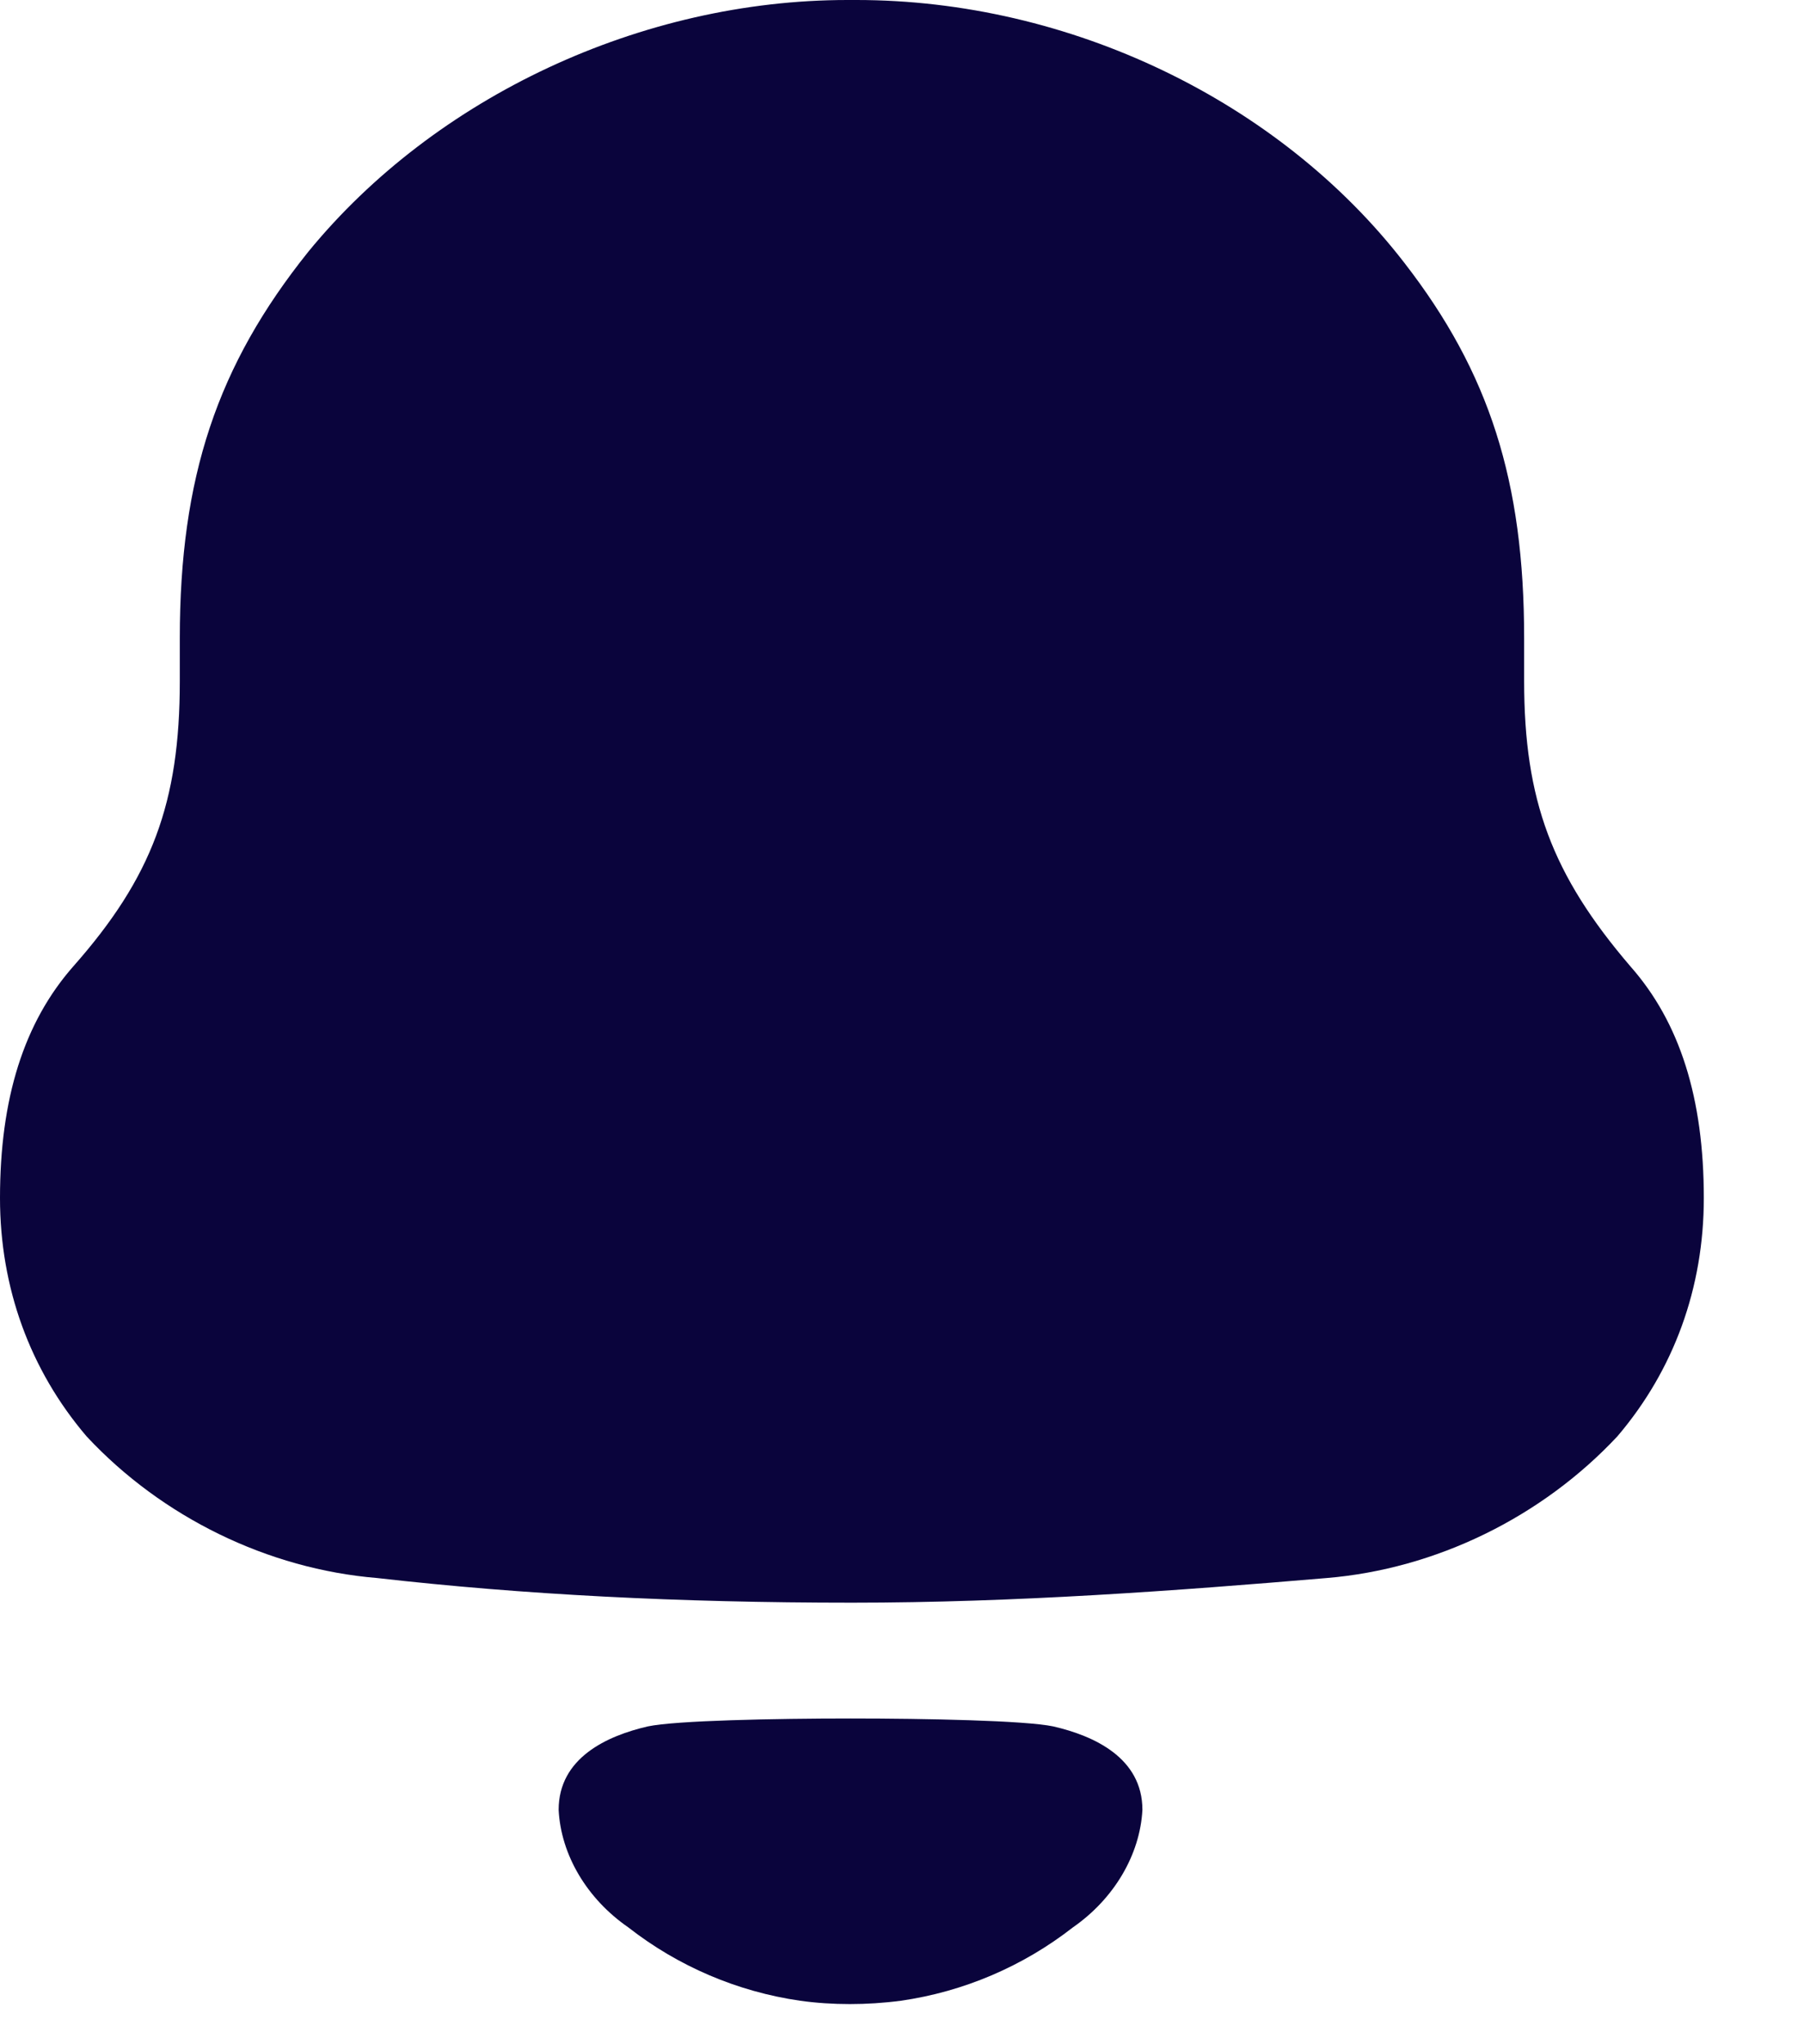 <svg width="15" height="17" viewBox="0 0 15 17" fill="none" xmlns="http://www.w3.org/2000/svg">
<g filter="url(#filter0_b_2019_2114)">
<path d="M7.066 16.666C6.927 16.666 6.787 16.657 6.652 16.638C6.132 16.563 5.638 16.352 5.224 16.028C4.881 15.791 4.664 15.426 4.645 15.051C4.645 14.618 5.048 14.435 5.386 14.357C5.616 14.308 6.438 14.291 7.072 14.291C7.705 14.291 8.527 14.308 8.758 14.357C9.096 14.435 9.499 14.618 9.499 15.051C9.479 15.425 9.263 15.791 8.92 16.029C8.506 16.352 8.013 16.563 7.492 16.638C7.349 16.657 7.205 16.666 7.066 16.666ZM7.084 13.328C5.638 13.328 4.347 13.261 3.136 13.123C2.228 13.048 1.347 12.618 0.72 11.945C0.249 11.393 0 10.708 0 9.963C0 9.134 0.199 8.504 0.608 8.038C1.263 7.297 1.495 6.676 1.495 5.664V5.308C1.495 3.971 1.805 3.04 2.564 2.093C3.62 0.802 5.337 0 7.046 0H7.121C8.891 0 10.637 0.838 11.678 2.187C12.384 3.098 12.673 4.003 12.673 5.308V5.664C12.673 6.653 12.904 7.275 13.558 8.038C13.968 8.503 14.167 9.133 14.167 9.963C14.167 10.709 13.918 11.394 13.448 11.945C12.819 12.618 11.938 13.048 11.031 13.123C9.781 13.229 8.437 13.328 7.084 13.328Z" fill="#0A043C"/>
</g>
<defs>
<filter id="filter0_b_2019_2114" x="-10" y="-10" width="34.167" height="36.666" filterUnits="userSpaceOnUse" color-interpolation-filters="sRGB">
<feFlood flood-opacity="0" result="BackgroundImageFix"/>
<feGaussianBlur in="BackgroundImageFix" stdDeviation="5"/>
<feComposite in2="SourceAlpha" operator="in" result="effect1_backgroundBlur_2019_2114"/>
<feBlend mode="normal" in="SourceGraphic" in2="effect1_backgroundBlur_2019_2114" result="shape"/>
</filter>
</defs>
</svg>
